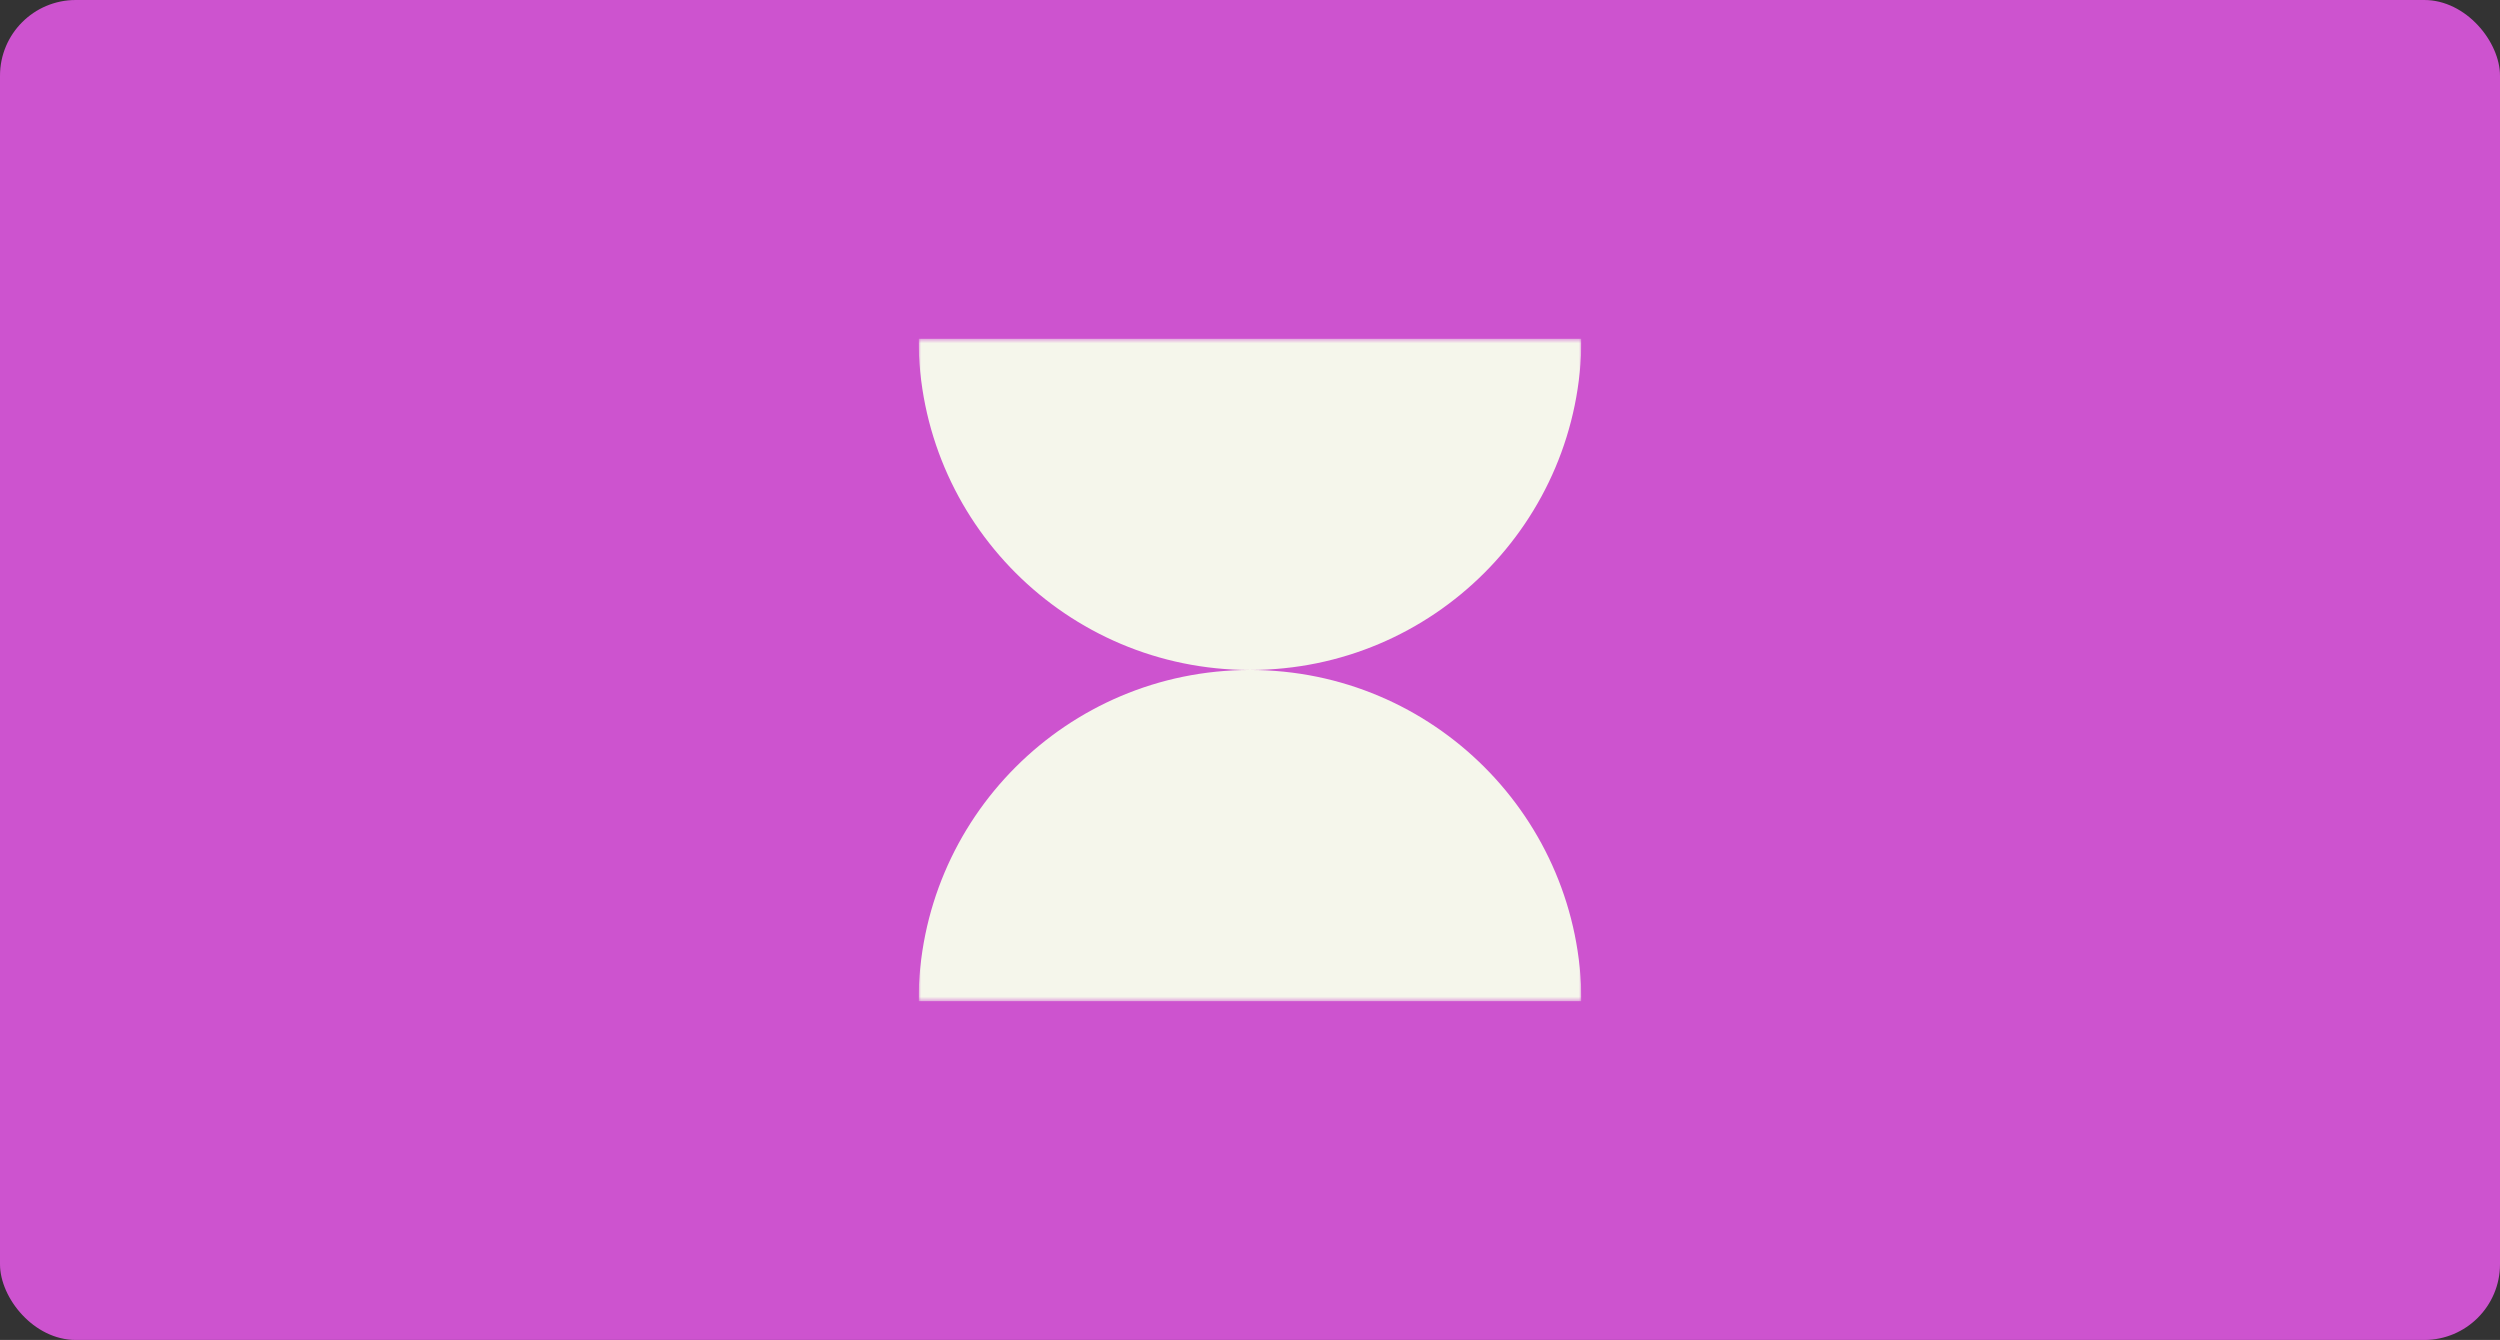 <svg width="528" height="283" viewBox="0 0 528 283" fill="none" xmlns="http://www.w3.org/2000/svg">
<rect x="0" y="0" width="528" height="283" fill="#333333" stroke="none"/>
<rect width="528" height="283" rx="16" fill="#CD53CF"/>
<g clip-path="url(#clip0_10318_102804)">
<mask id="mask0_10318_102804" style="mask-type:luminance" maskUnits="userSpaceOnUse" x="194" y="71" width="140" height="141">
<path d="M334 71.5H194V211.5H334V71.5Z" fill="white"/>
</mask>
<g mask="url(#mask0_10318_102804)">
<path fill-rule="evenodd" clip-rule="evenodd" d="M263.983 141.5C225.331 141.491 194 110.154 194 71.5L334 71.5C334 110.154 302.669 141.491 264.017 141.5C302.669 141.509 334 172.846 334 211.5H194C194 172.846 225.331 141.509 263.983 141.5Z" fill="#F5F6EB"/>
</g>
</g>
<defs>
<clipPath id="clip0_10318_102804">
<rect width="140" height="140" fill="white" transform="translate(194 71.5)"/>
</clipPath>
</defs>
</svg>
